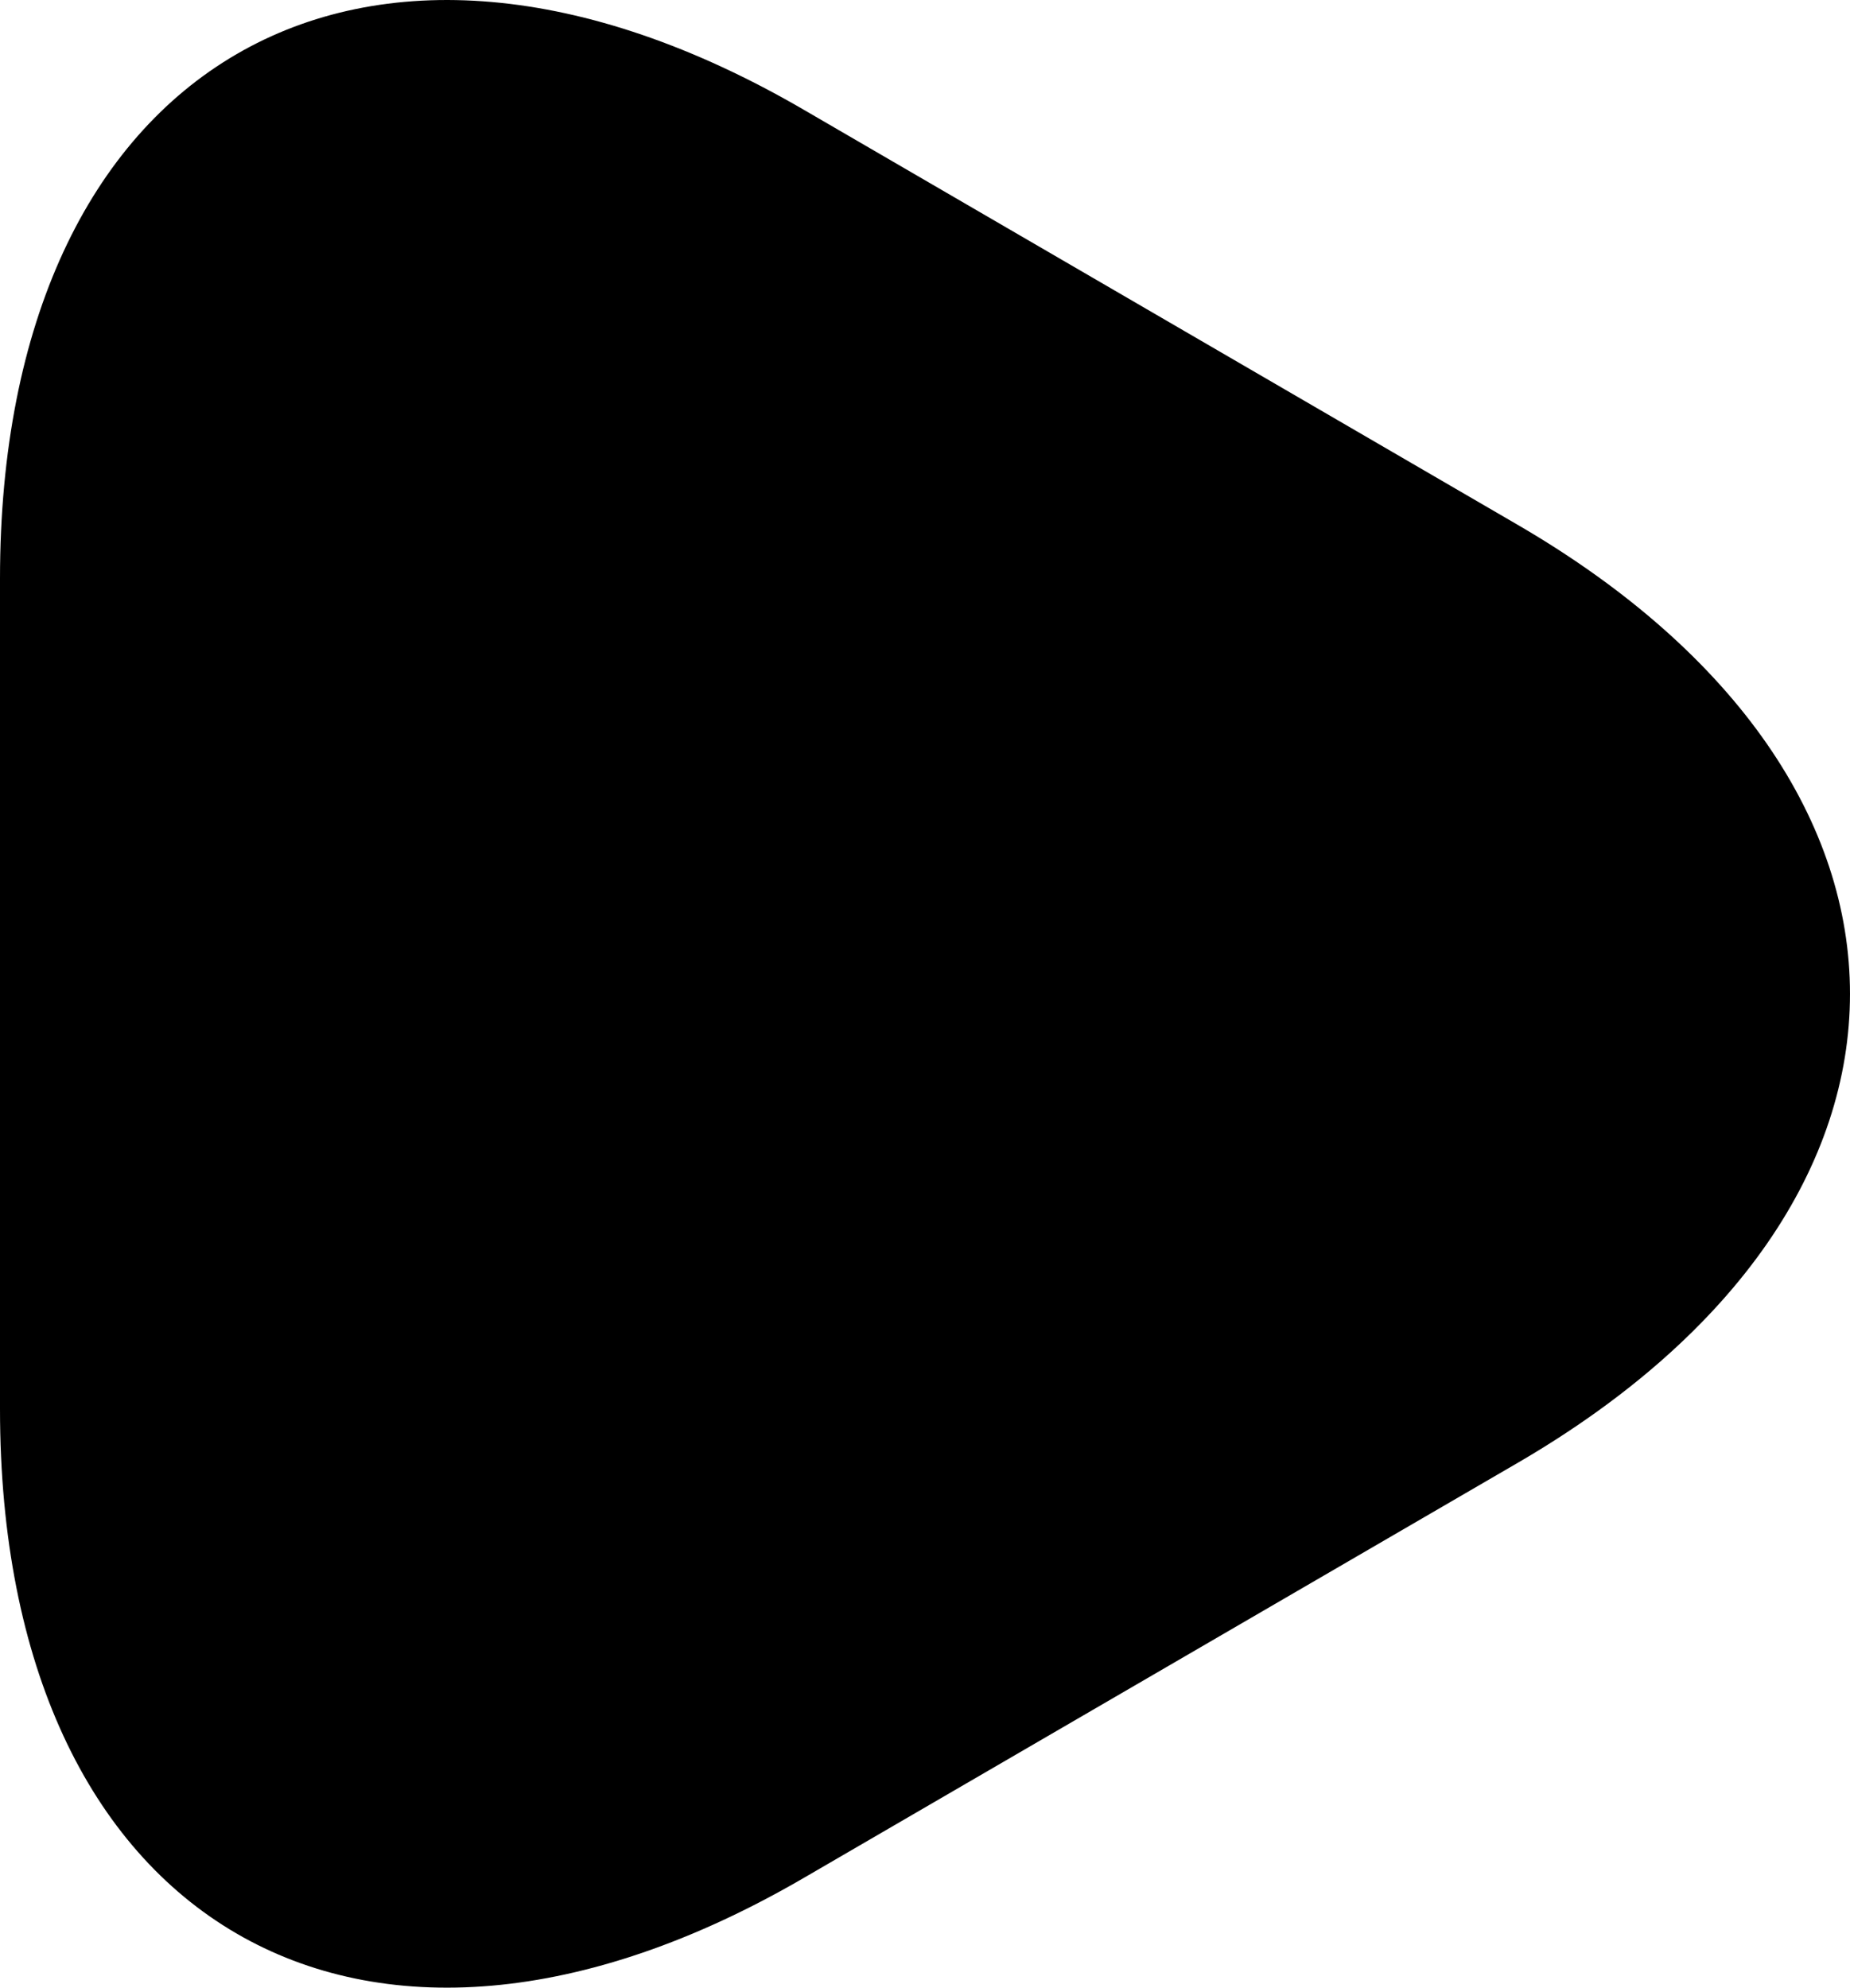 <svg width="67" height="72" viewBox="0 0 67 72" fill="none" xmlns="http://www.w3.org/2000/svg">
<path d="M0 36V20.963C0 2.293 13.097 -5.352 29.122 3.983L42.051 11.501L54.981 19.02C71.006 28.355 71.006 43.645 54.981 52.98L42.051 60.499L29.122 68.017C13.097 77.352 0 69.707 0 51.037V36Z" fill="currentColor"/>
</svg>
